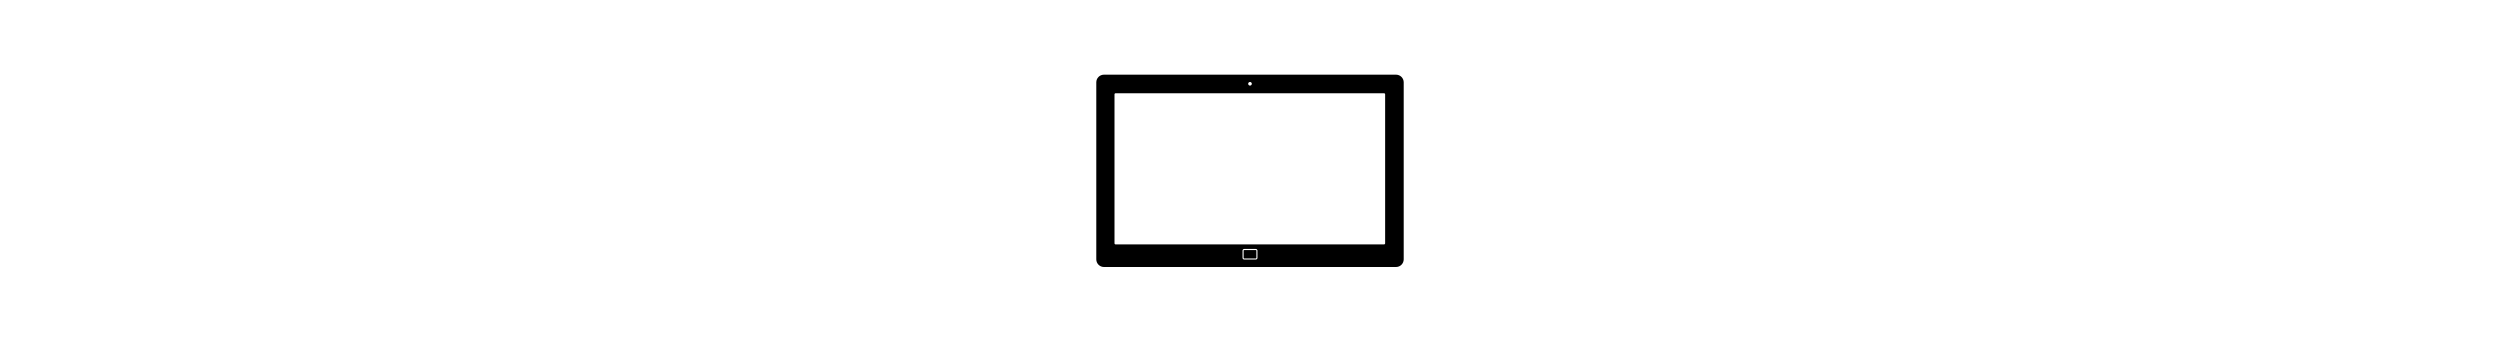 <?xml version="1.0" ?>
<svg xmlns="http://www.w3.org/2000/svg" xmlns:ev="http://www.w3.org/2001/xml-events" xmlns:xlink="http://www.w3.org/1999/xlink" baseProfile="full" enable-background="new 0 0 177 177" height="82px" version="1.1" viewBox="0 0 177 177" width="600px" x="0px" xml:space="preserve" y="0px">
	<defs/>
	<path d="M 91.519,129.541 L 85.481,129.541 C 85.325,129.541 85.198,129.668 85.198,129.824 L 85.198,133.598 C 85.198,133.754 85.325,133.881 85.481,133.881 L 91.519,133.881 C 91.675,133.881 91.802,133.754 91.802,133.598 L 91.802,129.824 C 91.802,129.668 91.675,129.541 91.519,129.541"/>
	<path d="M 164.166,38.685 L 12.834,38.685 C 10.646,38.685 8.871,40.459 8.871,42.648 L 8.871,134.353 C 8.871,136.541 10.645,138.316 12.834,138.316 L 164.165,138.316 C 166.353,138.316 168.128,136.542 168.128,134.353 L 168.128,42.648 C 168.128,40.459 166.354,38.685 164.166,38.685 M 88.5,42.459 C 89.021,42.459 89.443,42.881 89.443,43.402 C 89.443,43.923 89.021,44.345 88.5,44.345 C 87.979,44.345 87.557,43.923 87.557,43.402 C 87.557,42.881 87.979,42.459 88.5,42.459 M 92.368,133.598 C 92.368,134.066 91.987,134.447 91.519,134.447 L 85.481,134.447 C 85.013,134.447 84.632,134.066 84.632,133.598 L 84.632,129.824 C 84.632,129.356 85.013,128.975 85.481,128.975 L 91.519,128.975 C 91.987,128.975 92.368,129.356 92.368,129.824 L 92.368,133.598 M 158.505,126.05 C 158.505,126.363 158.252,126.616 157.939,126.616 L 18.873,126.616 C 18.56,126.616 18.307,126.363 18.307,126.05 L 18.307,48.875 C 18.307,48.562 18.56,48.309 18.873,48.309 L 157.939,48.309 C 158.252,48.309 158.505,48.562 158.505,48.875 L 158.505,126.05"/>
	<path d="M -1173.242,26.947 L -1175.347,26.947 L -1175.347,26.291 L -1173.242,26.947" display="none" fill="#000000" points="-1173.242,26.947 -1175.347,26.947 -1175.347,26.291  "/>
	<path d="M -1389.266,-55.658 L -959.322,-55.658 L -959.322,155.308 L -1389.266,155.308 L -1389.266,-55.658" display="none" fill="#000000" height="210.966" width="429.944" x="-1389.266" y="-55.658"/>
</svg>
